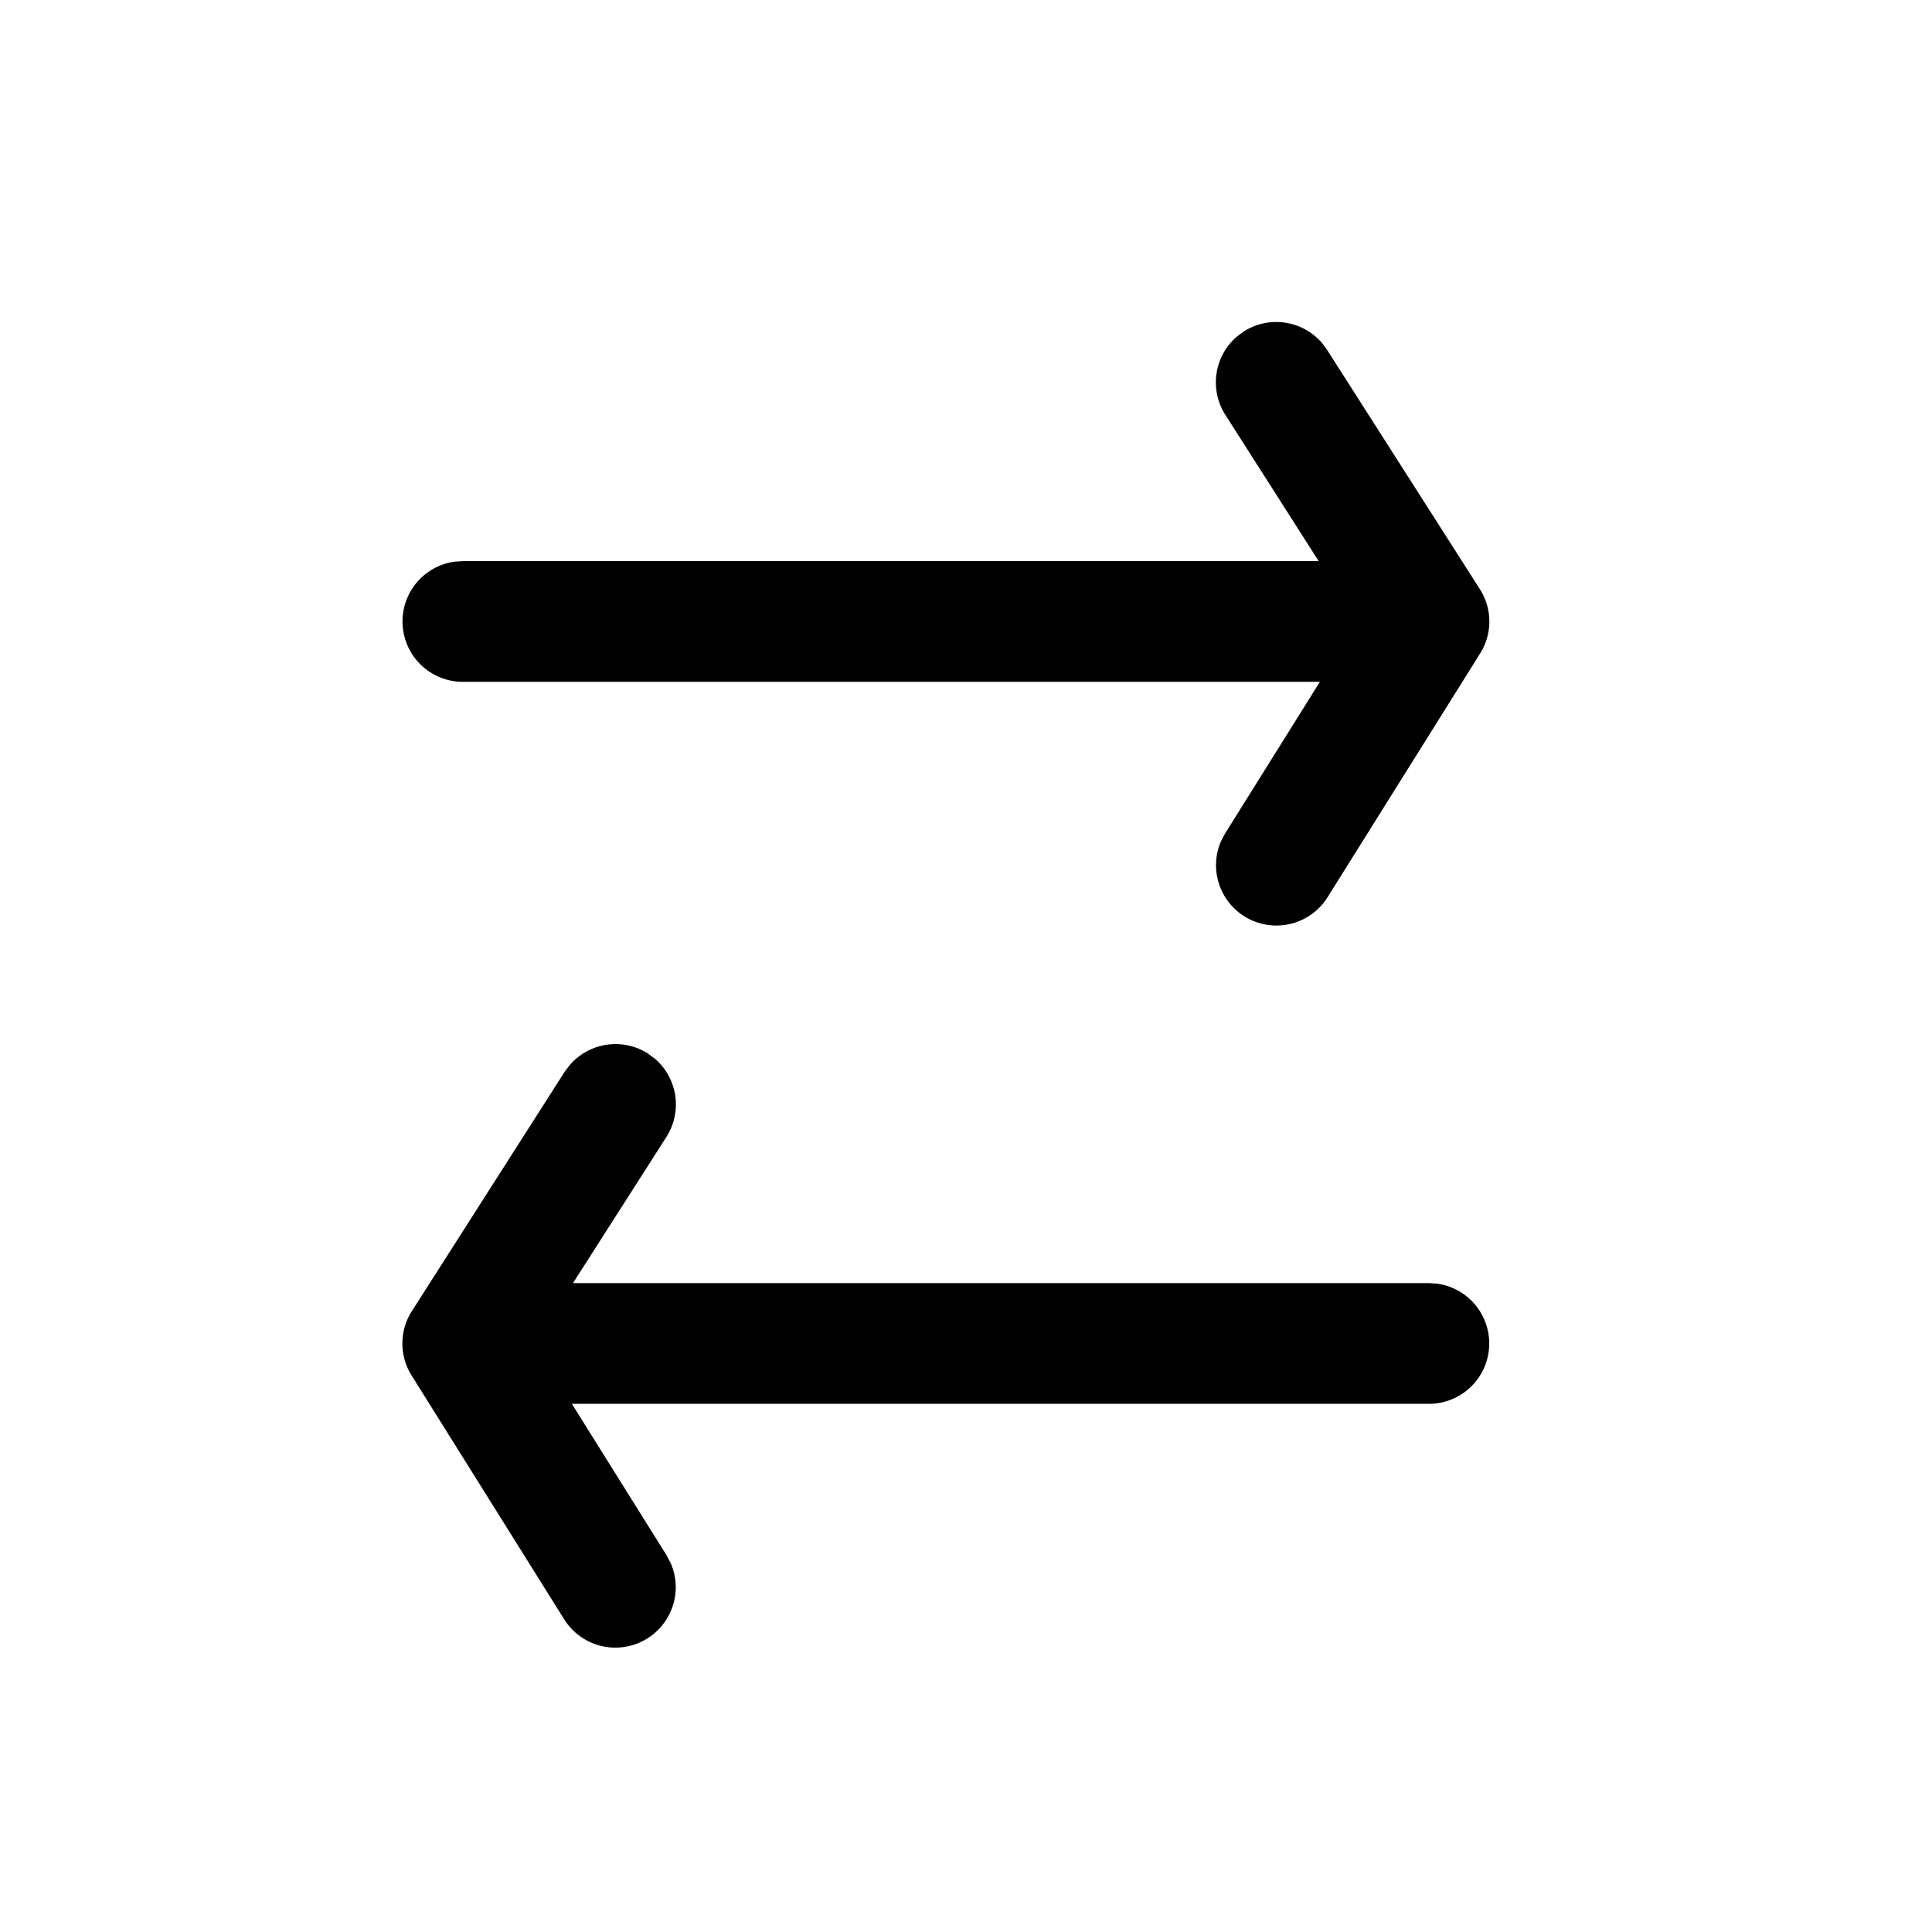 <svg viewBox="0 0 24 24" fill="currentColor" xmlns="http://www.w3.org/2000/svg"><path fill-rule="evenodd" clip-rule="evenodd" d="M16.42 4.258a.75.75 0 0 0-.97-.14l-.088.066a.75.75 0 0 0-.14.97l1.159 1.816H5.751l-.103.007A.75.75 0 0 0 5.75 8.47h10.646l-1.177 1.883-.052.098a.75.75 0 0 0 1.323.697l1.89-3.02a.746.746 0 0 0-.004-.821l-1.89-2.96-.066-.09Zm-9.34 8.97a.75.75 0 0 1 .97-.14l.088.066a.75.75 0 0 1 .14.97l-1.16 1.815H17.75l.102.007a.75.75 0 0 1-.102 1.493H7.104l1.178 1.884.051.098a.75.75 0 0 1-1.323.697l-1.894-3.027a.746.746 0 0 1 .003-.808l1.894-2.967.067-.089Z"/></svg>